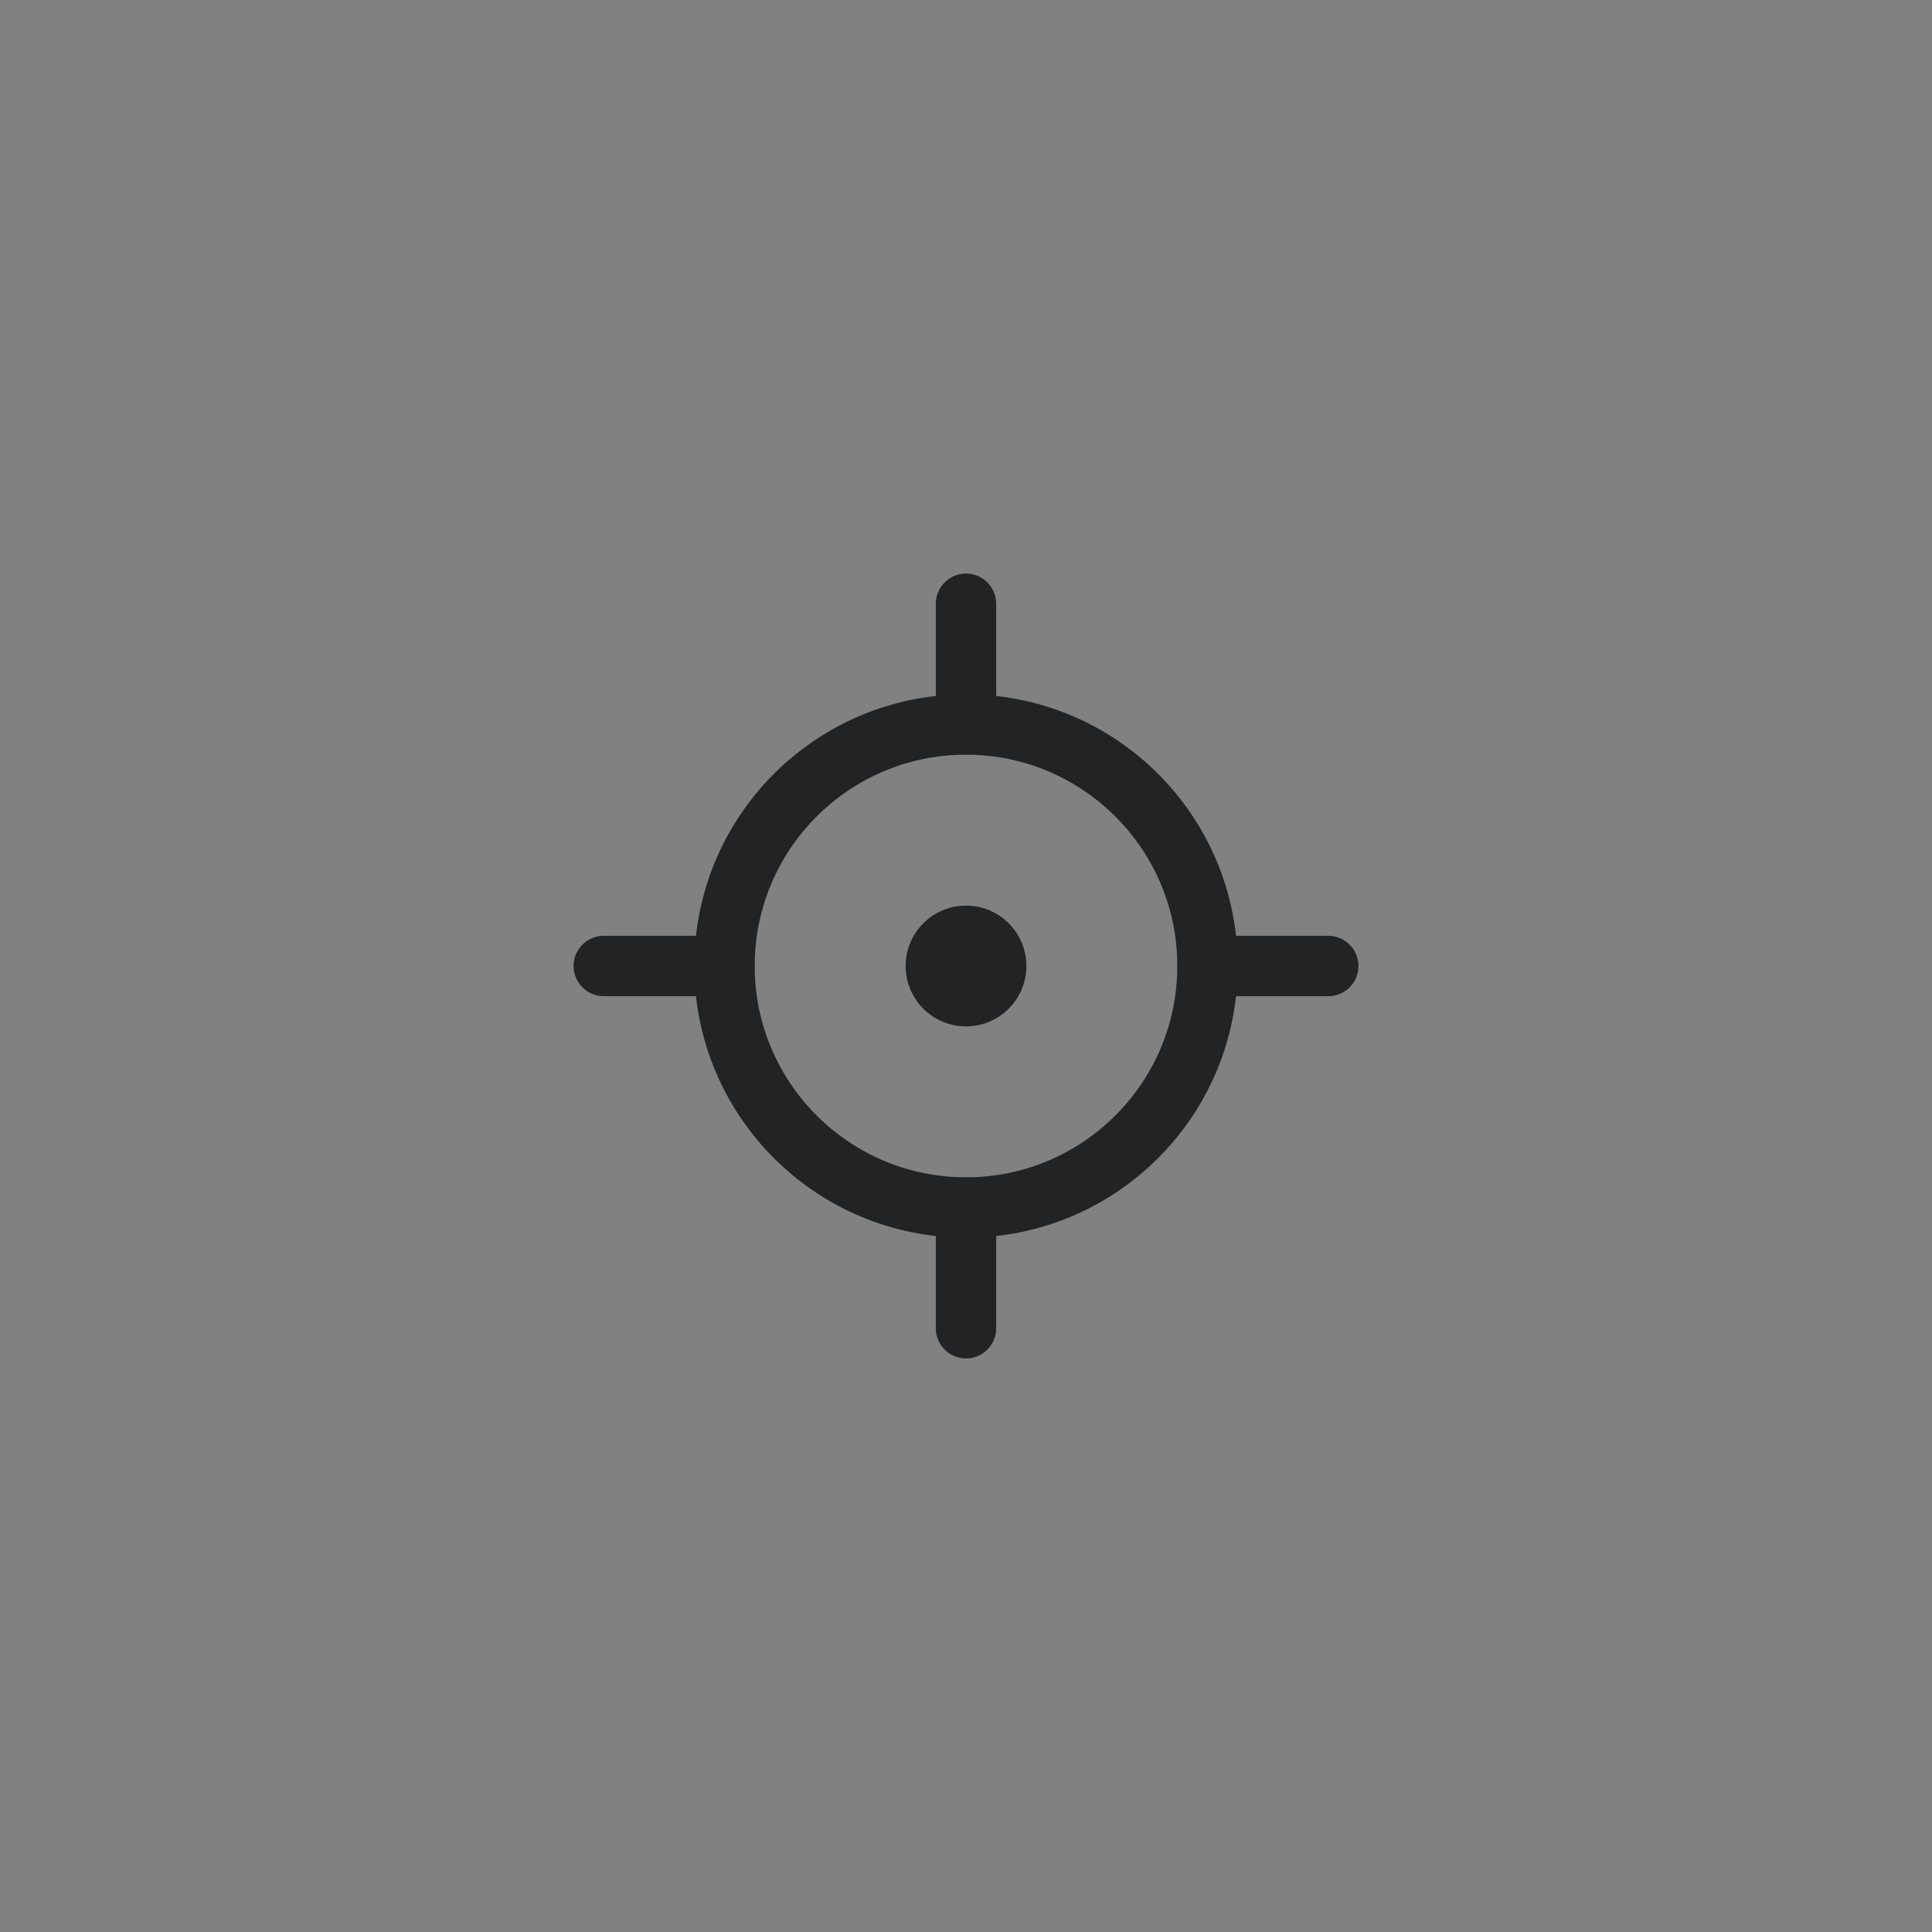 <?xml version="1.0" encoding="UTF-8"?>
<svg width="32px" height="32px" viewBox="0 0 32 32" version="1.1" xmlns="http://www.w3.org/2000/svg" xmlns:xlink="http://www.w3.org/1999/xlink">
    <rect x="0" y="0" width="32" height="32" fill="#808080" stroke="none"/>
    <!-- Generator: Sketch 60.1 (88133) - https://sketch.com -->
    <title>reset</title>
    <desc>Created with Sketch.</desc>
    <g id="页面-4" stroke="none" stroke-width="1" fill="none" fill-rule="evenodd">
        <g id="Whiteboard-Guidelines" transform="translate(-200, -374)">
            <g id="reset" transform="translate(200, 374)">
                <rect id="矩形备份-55" fill="#FFFFFF" opacity="0.01" x="0" y="0" width="32" height="32"></rect>
                <circle id="椭圆形备份-2" fill="#212324" cx="16" cy="16" r="1"></circle>
                <circle id="椭圆形" stroke="#212324" stroke-linecap="round" stroke-linejoin="round" cx="16" cy="16" r="4"></circle>
                <line x1="16" y1="10" x2="16" y2="12" id="路径-2备份-2" stroke="#212324" stroke-linecap="round" stroke-linejoin="round"></line>
                <line x1="16" y1="20" x2="16" y2="22" id="路径-2备份-2" stroke="#212324" stroke-linecap="round" stroke-linejoin="round"></line>
                <line x1="22" y1="16" x2="20" y2="16" id="路径-2备份-2" stroke="#212324" stroke-linecap="round" stroke-linejoin="round"></line>
                <line x1="12" y1="16" x2="10" y2="16" id="路径-2备份-2" stroke="#212324" stroke-linecap="round" stroke-linejoin="round"></line>
            </g>
        </g>
    </g>
</svg>